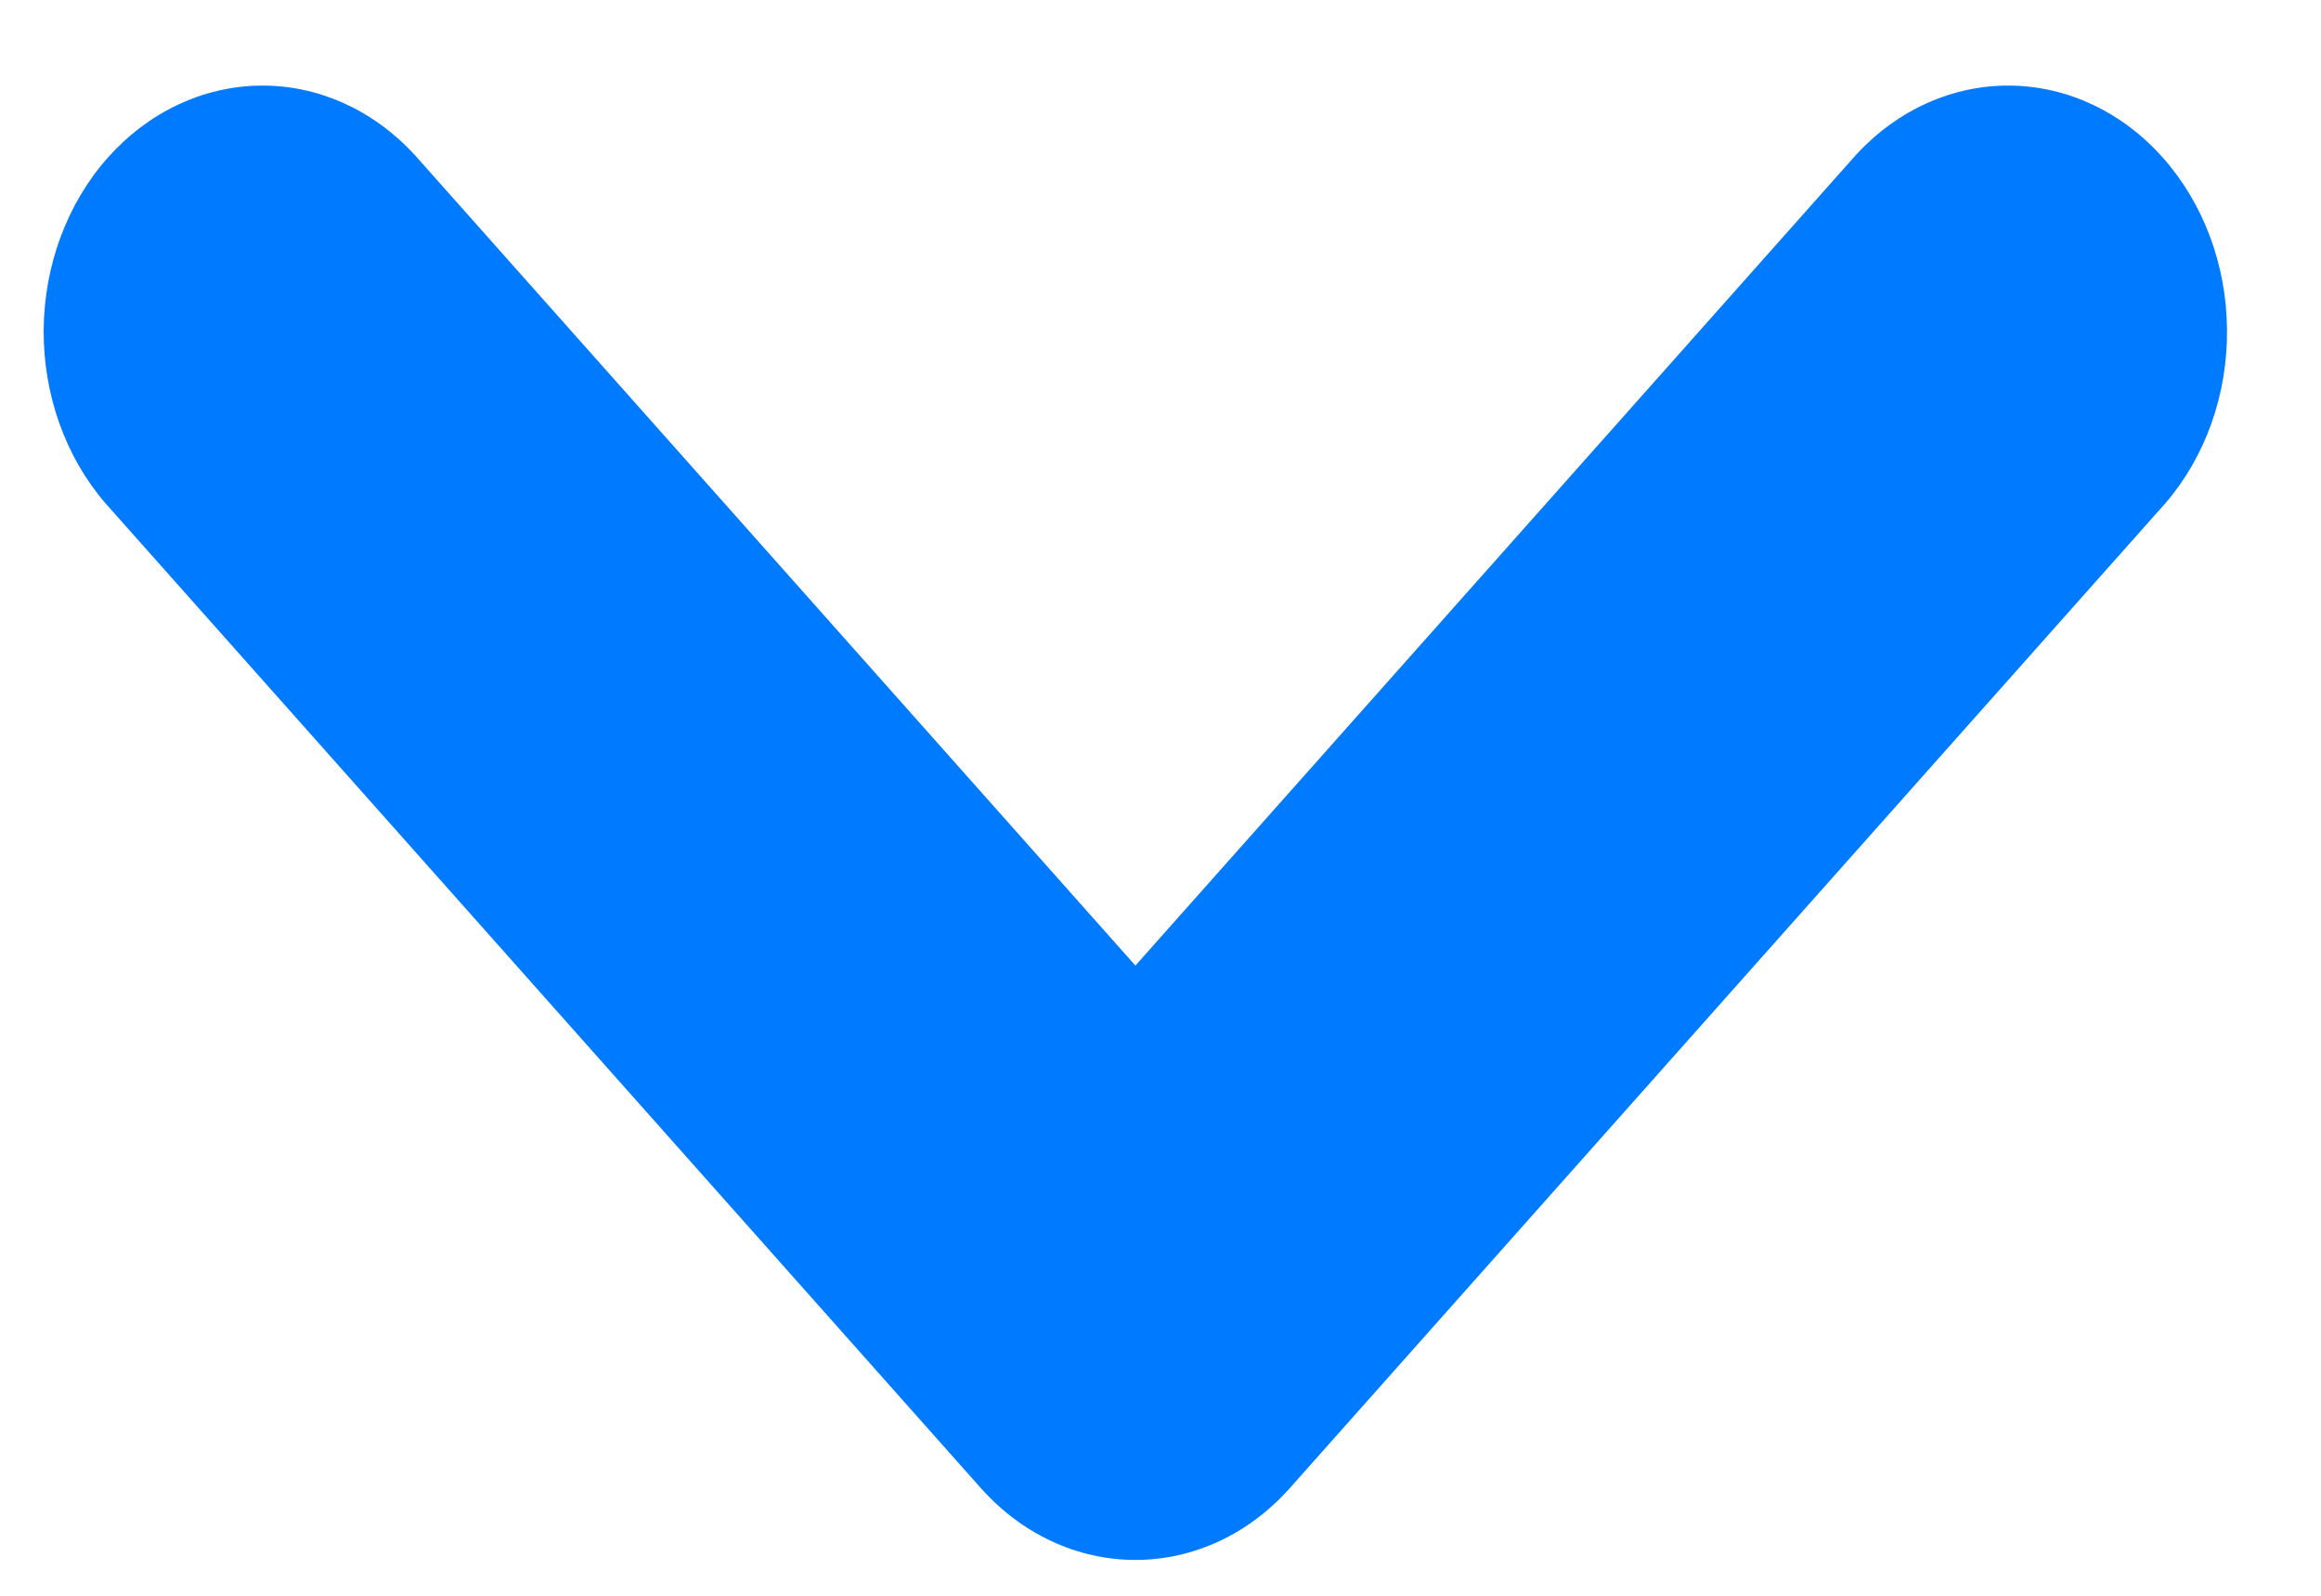 <svg width="16" height="11" viewBox="0 0 16 11" fill="none" xmlns="http://www.w3.org/2000/svg">
<path fill-rule="evenodd" clip-rule="evenodd" d="M12.795 1.067C13.08 0.757 13.461 0.586 13.857 0.59C14.252 0.594 14.63 0.772 14.91 1.087C15.19 1.402 15.349 1.828 15.352 2.273C15.356 2.718 15.204 3.147 14.929 3.467L8.893 10.256C8.61 10.575 8.227 10.753 7.827 10.753C7.427 10.753 7.043 10.575 6.76 10.256L0.725 3.467C0.45 3.147 0.298 2.718 0.301 2.273C0.305 1.828 0.463 1.402 0.743 1.087C1.023 0.772 1.401 0.594 1.797 0.59C2.192 0.586 2.573 0.757 2.858 1.067L7.827 6.656L12.795 1.067Z" fill="#007AFF"/>
</svg>
